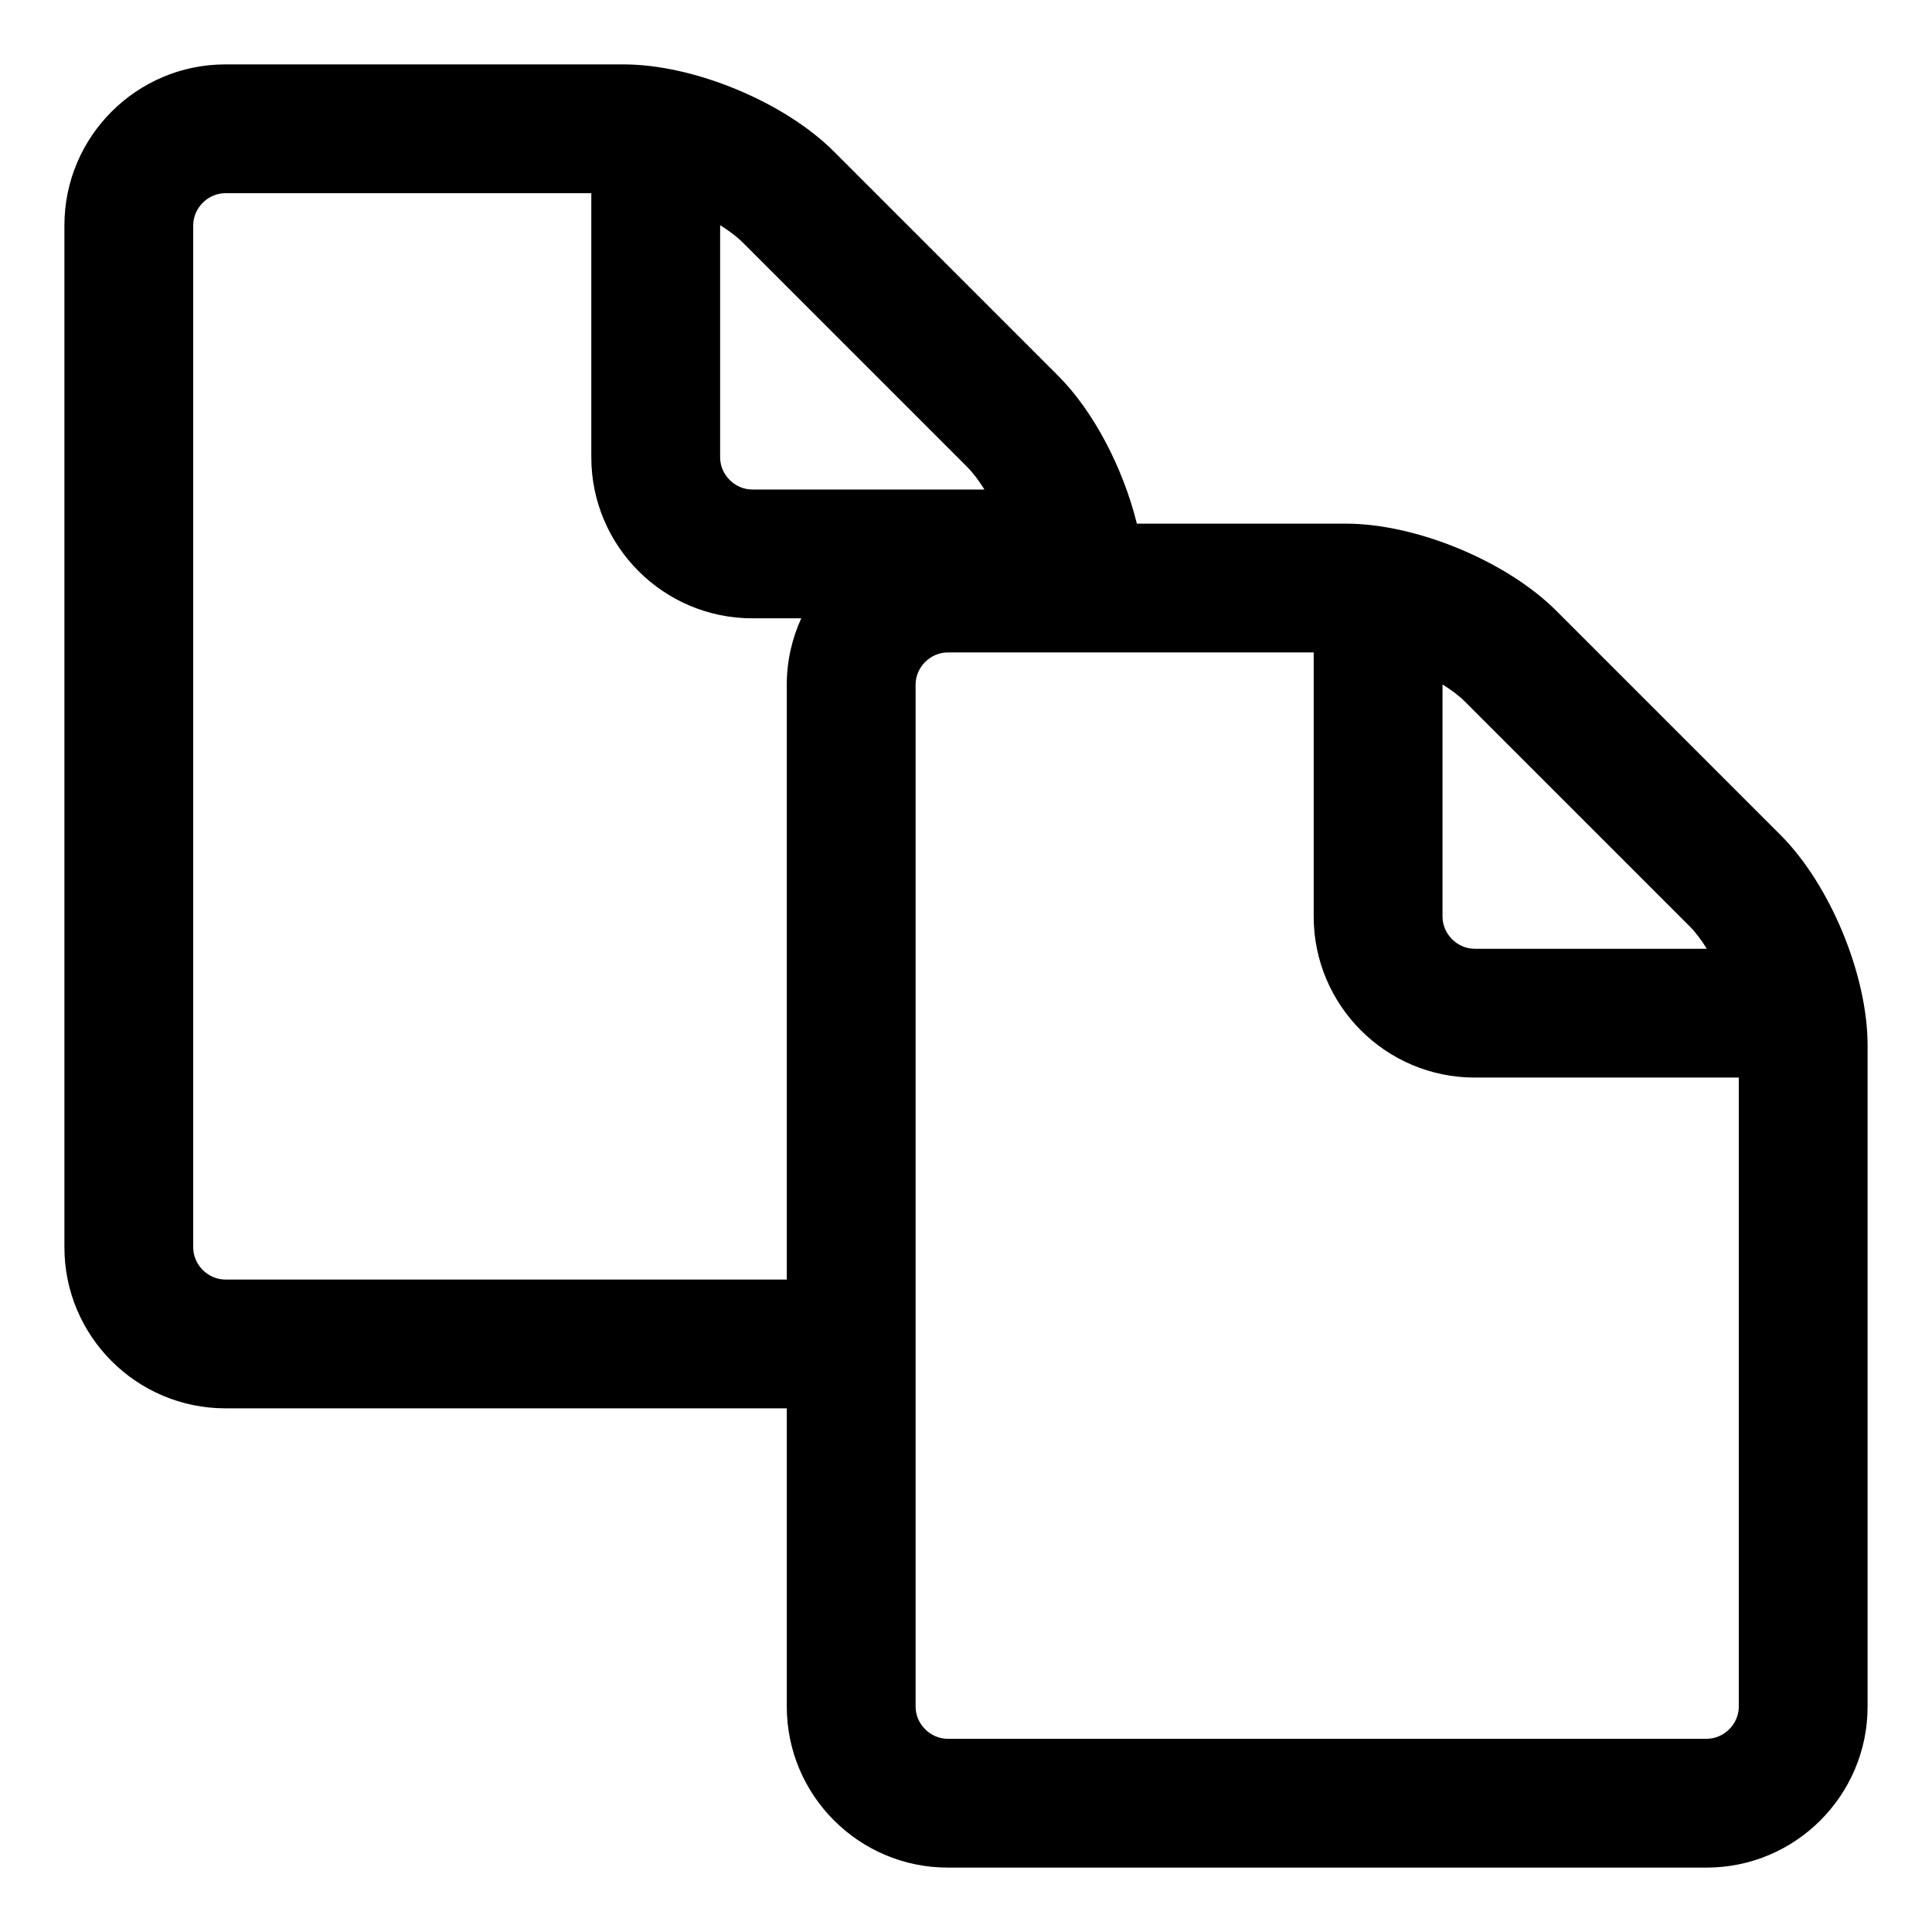 <?xml version="1.0" encoding="utf-8"?>
<!-- Generator: Adobe Illustrator 15.0.0, SVG Export Plug-In . SVG Version: 6.00 Build 0)  -->
<!DOCTYPE svg PUBLIC "-//W3C//DTD SVG 1.1//EN" "http://www.w3.org/Graphics/SVG/1.1/DTD/svg11.dtd">
<svg version="1.1" id="Layer_1" xmlns="http://www.w3.org/2000/svg" xmlns:xlink="http://www.w3.org/1999/xlink" x="0px" y="0px"
	 width="170.079px" height="170.078px" viewBox="0 0 170.079 170.078" enable-background="new 0 0 170.079 170.078"
	 xml:space="preserve">
<path d="M156.736,73.499l-19.727-19.727c-4.375-4.375-12.339-7.674-18.526-7.674h-18.401
	c-1.205-4.868-3.789-9.878-6.939-13.028L73.416,13.343c-4.375-4.375-12.339-7.674-18.526-7.674H19.843
	c-7.815,0-14.173,6.357-14.173,14.173v89.965c0,7.815,6.358,14.173,14.173,14.173H69.263v26.257
	c0,7.815,6.358,14.173,14.173,14.173h66.8c7.815,0,14.173-6.357,14.173-14.173V92.025
	C164.41,85.839,161.111,77.874,156.736,73.499z M126.987,60.254c0.784,0.488,1.476,1.008,2.004,1.536
	l19.727,19.727c0.528,0.528,1.049,1.221,1.538,2.006h-20.434c-1.537,0-2.834-1.299-2.834-2.835V60.254z
	 M63.394,19.824c0.785,0.488,1.476,1.008,2.004,1.536l19.727,19.728
	c0.529,0.528,1.049,1.221,1.538,2.006H66.229c-1.537,0-2.834-1.299-2.834-2.835V19.824z M19.843,112.642
	c-1.537,0-2.834-1.299-2.834-2.835V19.842c0-1.536,1.298-2.835,2.834-2.835h32.212v23.252
	c0,7.815,6.358,14.173,14.173,14.173h4.308c-0.811,1.783-1.274,3.757-1.274,5.84v52.37H19.843z
	 M153.071,150.236c0,1.536-1.298,2.835-2.834,2.835H83.436c-1.537,0-2.834-1.299-2.834-2.835V60.271
	c0-1.536,1.298-2.835,2.834-2.835h32.212V80.688c0,7.815,6.358,14.173,14.173,14.173h23.249V150.236z"/>
</svg>
